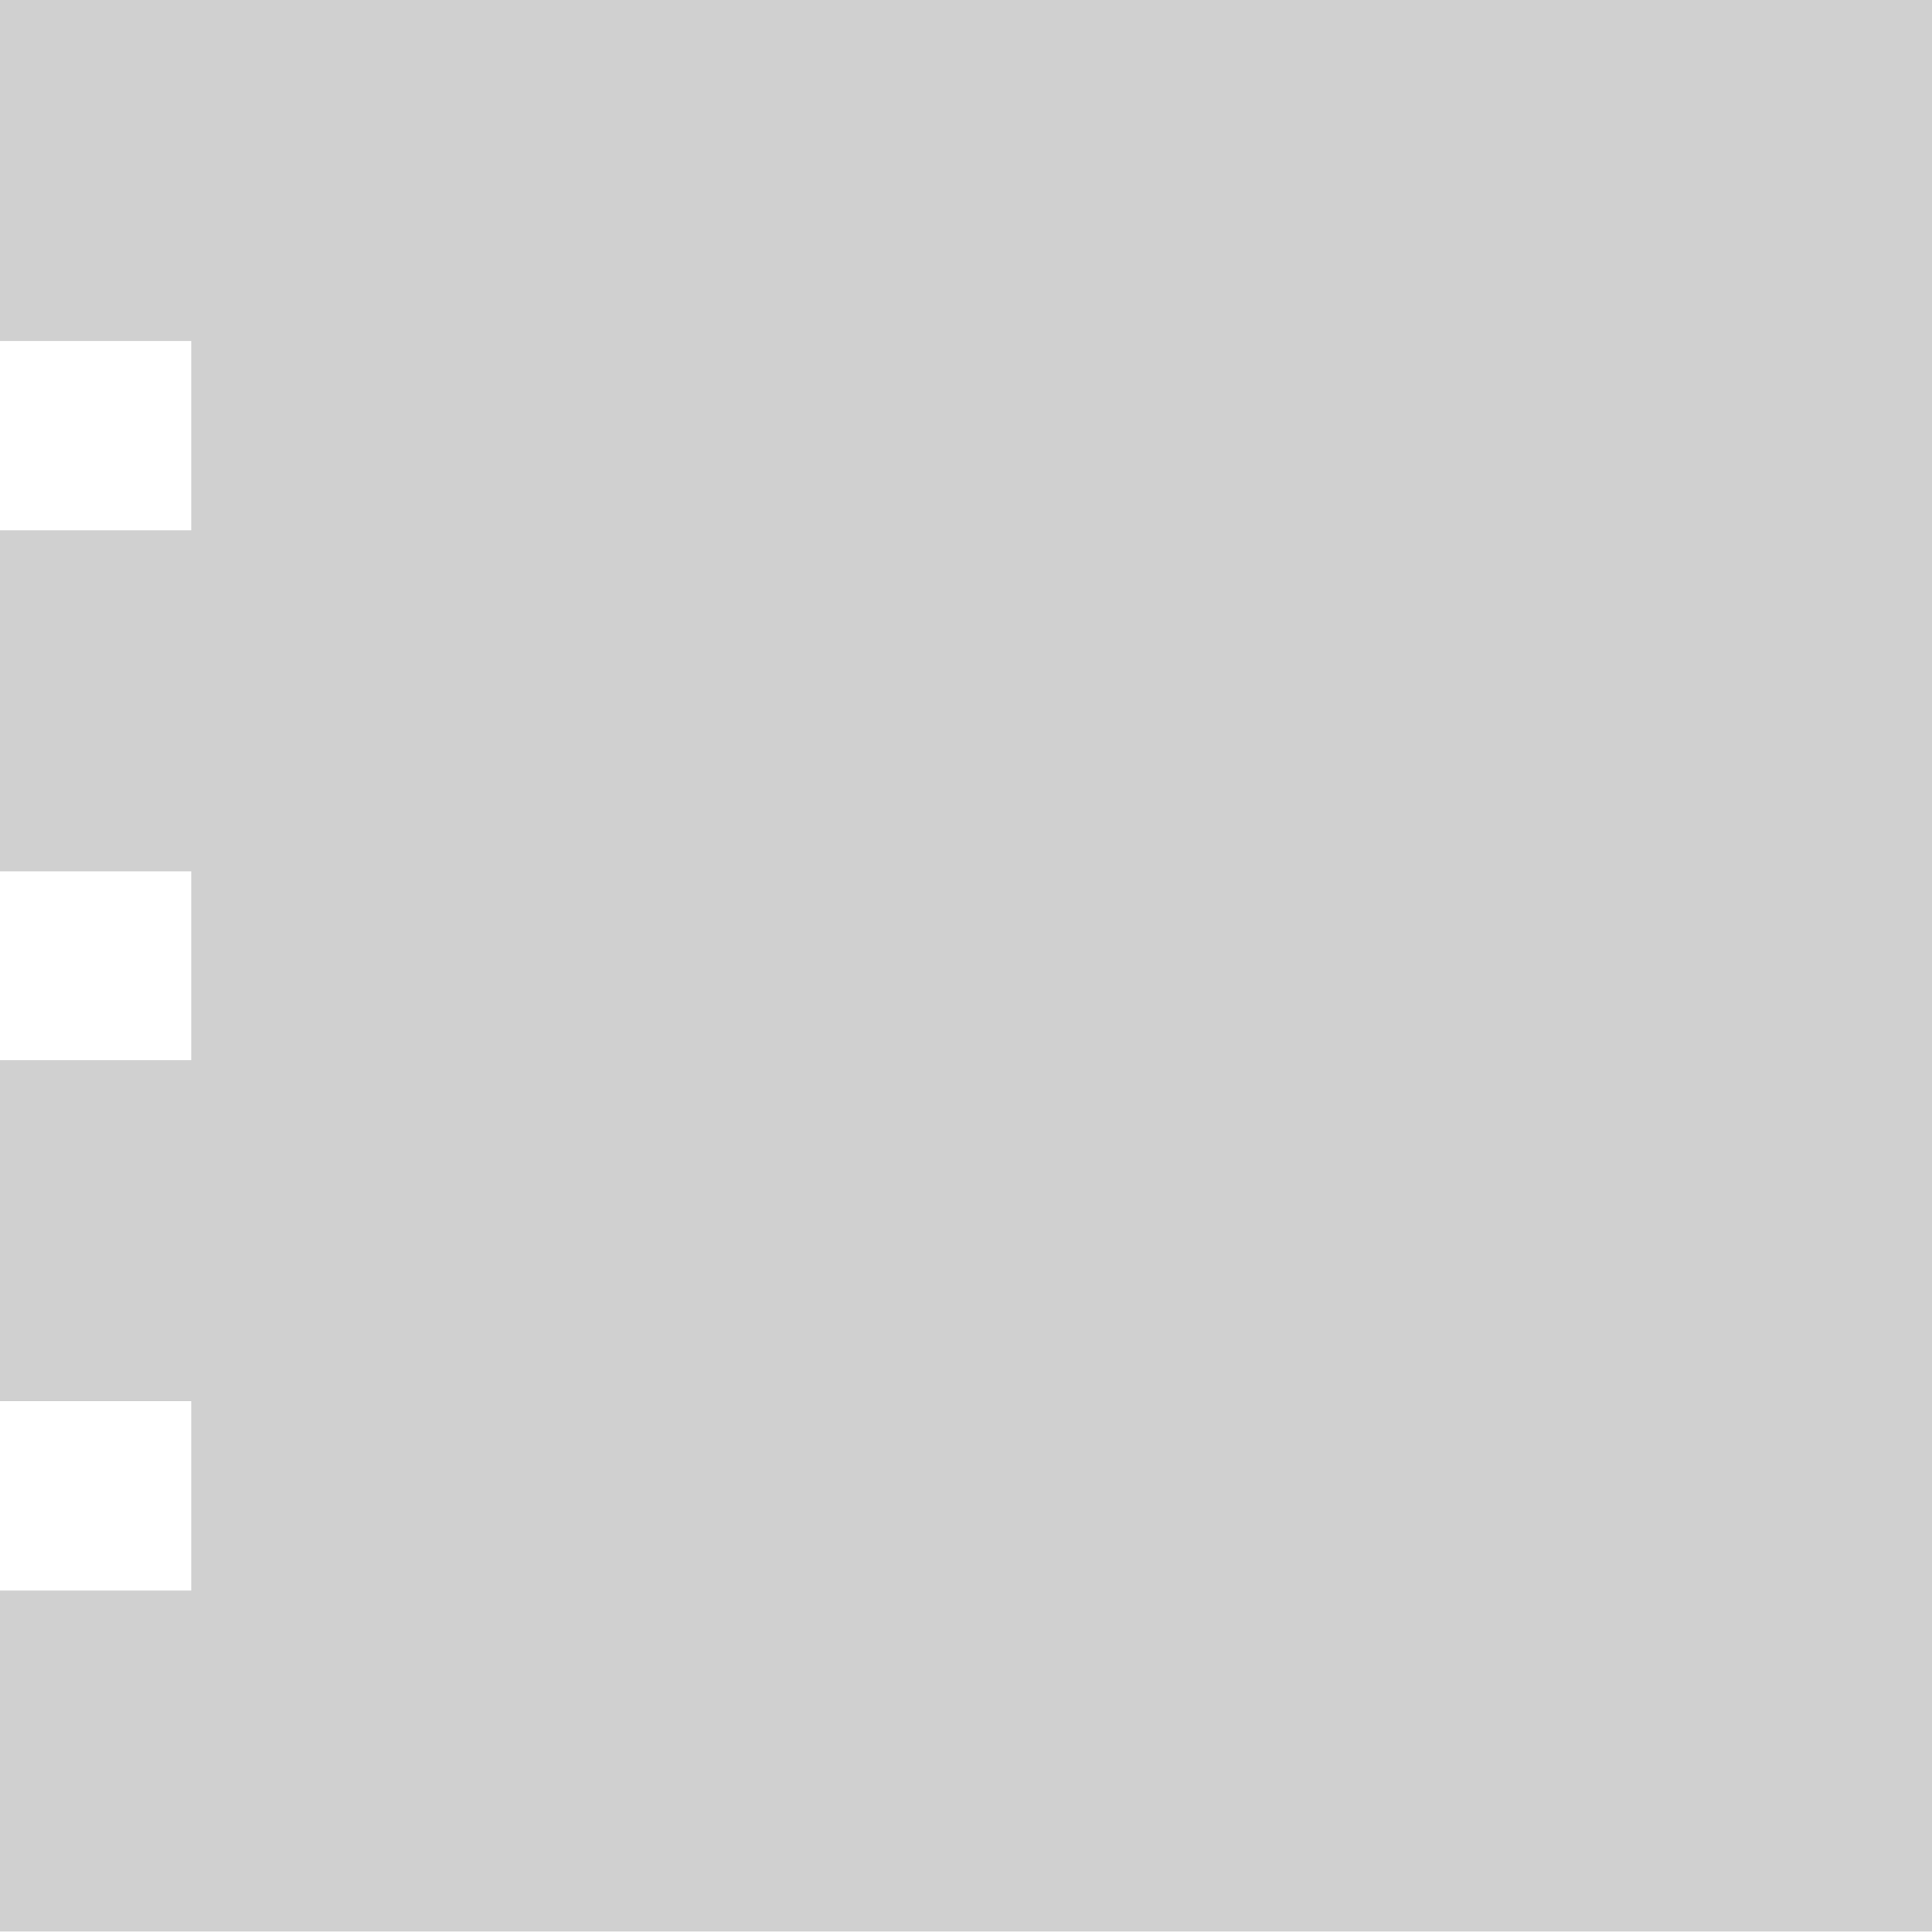 <?xml version="1.0" encoding="UTF-8" standalone="no"?>
<!-- Created with Inkscape (http://www.inkscape.org/) -->

<svg
   xmlns:dc="http://purl.org/dc/elements/1.1/"
   xmlns:cc="http://creativecommons.org/ns#"
   xmlns:rdf="http://www.w3.org/1999/02/22-rdf-syntax-ns#"
   xmlns:svg="http://www.w3.org/2000/svg"
   xmlns="http://www.w3.org/2000/svg"
   xmlns:sodipodi="http://sodipodi.sourceforge.net/DTD/sodipodi-0.dtd"
   xmlns:inkscape="http://www.inkscape.org/namespaces/inkscape"
   width="16"
   height="16"
   viewBox="0 0 4.233 4.233"
   version="1.1"
   id="svg8"
   inkscape:version="0.92+devel (b8837397f6, 2017-07-27, custom)"
   sodipodi:docname="glyph-notebook.svg">
  <defs
     id="defs2" />
  <sodipodi:namedview
     id="base"
     pagecolor="#002466"
     bordercolor="#ffffff"
     borderopacity="0.38"
     inkscape:pageopacity="1"
     inkscape:pageshadow="2"
     inkscape:zoom="36.415999"
     inkscape:cx="10.094581"
     inkscape:cy="7.9162778"
     inkscape:document-units="px"
     inkscape:current-layer="svg8"
     inkscape:document-rotation="0"
     showgrid="false"
     inkscape:showpageshadow="false"
     borderlayer="true"
     inkscape:window-width="1920"
     inkscape:window-height="1051"
     inkscape:window-x="0"
     inkscape:window-y="0"
     inkscape:window-maximized="1"
     units="px"
     inkscape:snap-page="true"
     inkscape:snap-grids="false"
     inkscape:snap-to-guides="false"
     inkscape:object-paths="true" />
  <path
     style="font-variation-settings:normal;vector-effect:none;fill:#d0d0d0;stroke:none;stroke-width:0.397;stroke-linecap:round;stroke-miterlimit:26.7"
     d="m 0,0 c 0,0.249 0,0.498 0,0.747 0.14,0 0.279,0 0.419,0 0,0.138 0,0.277 0,0.415 -0.14,0 -0.279,0 -0.419,0 0,0.249 0,0.498 0,0.747 0.14,0 0.279,0 0.419,0 0,0.138 0,0.276 0,0.414 -0.14,0 -0.279,0 -0.419,0 0,0.249 0,0.498 0,0.747 0.14,0 0.279,0 0.419,0 0,0.138 0,0.277 0,0.415 -0.14,0 -0.279,0 -0.419,0 0,0.249 0,0.498 0,0.747 1.411,0 2.822,0 4.233,0 0,-1.411 0,-2.822 0,-4.233 C 2.822,0 1.411,0 0,0 Z"
     id="rect811"
     inkscape:connector-curvature="0" />
</svg>
